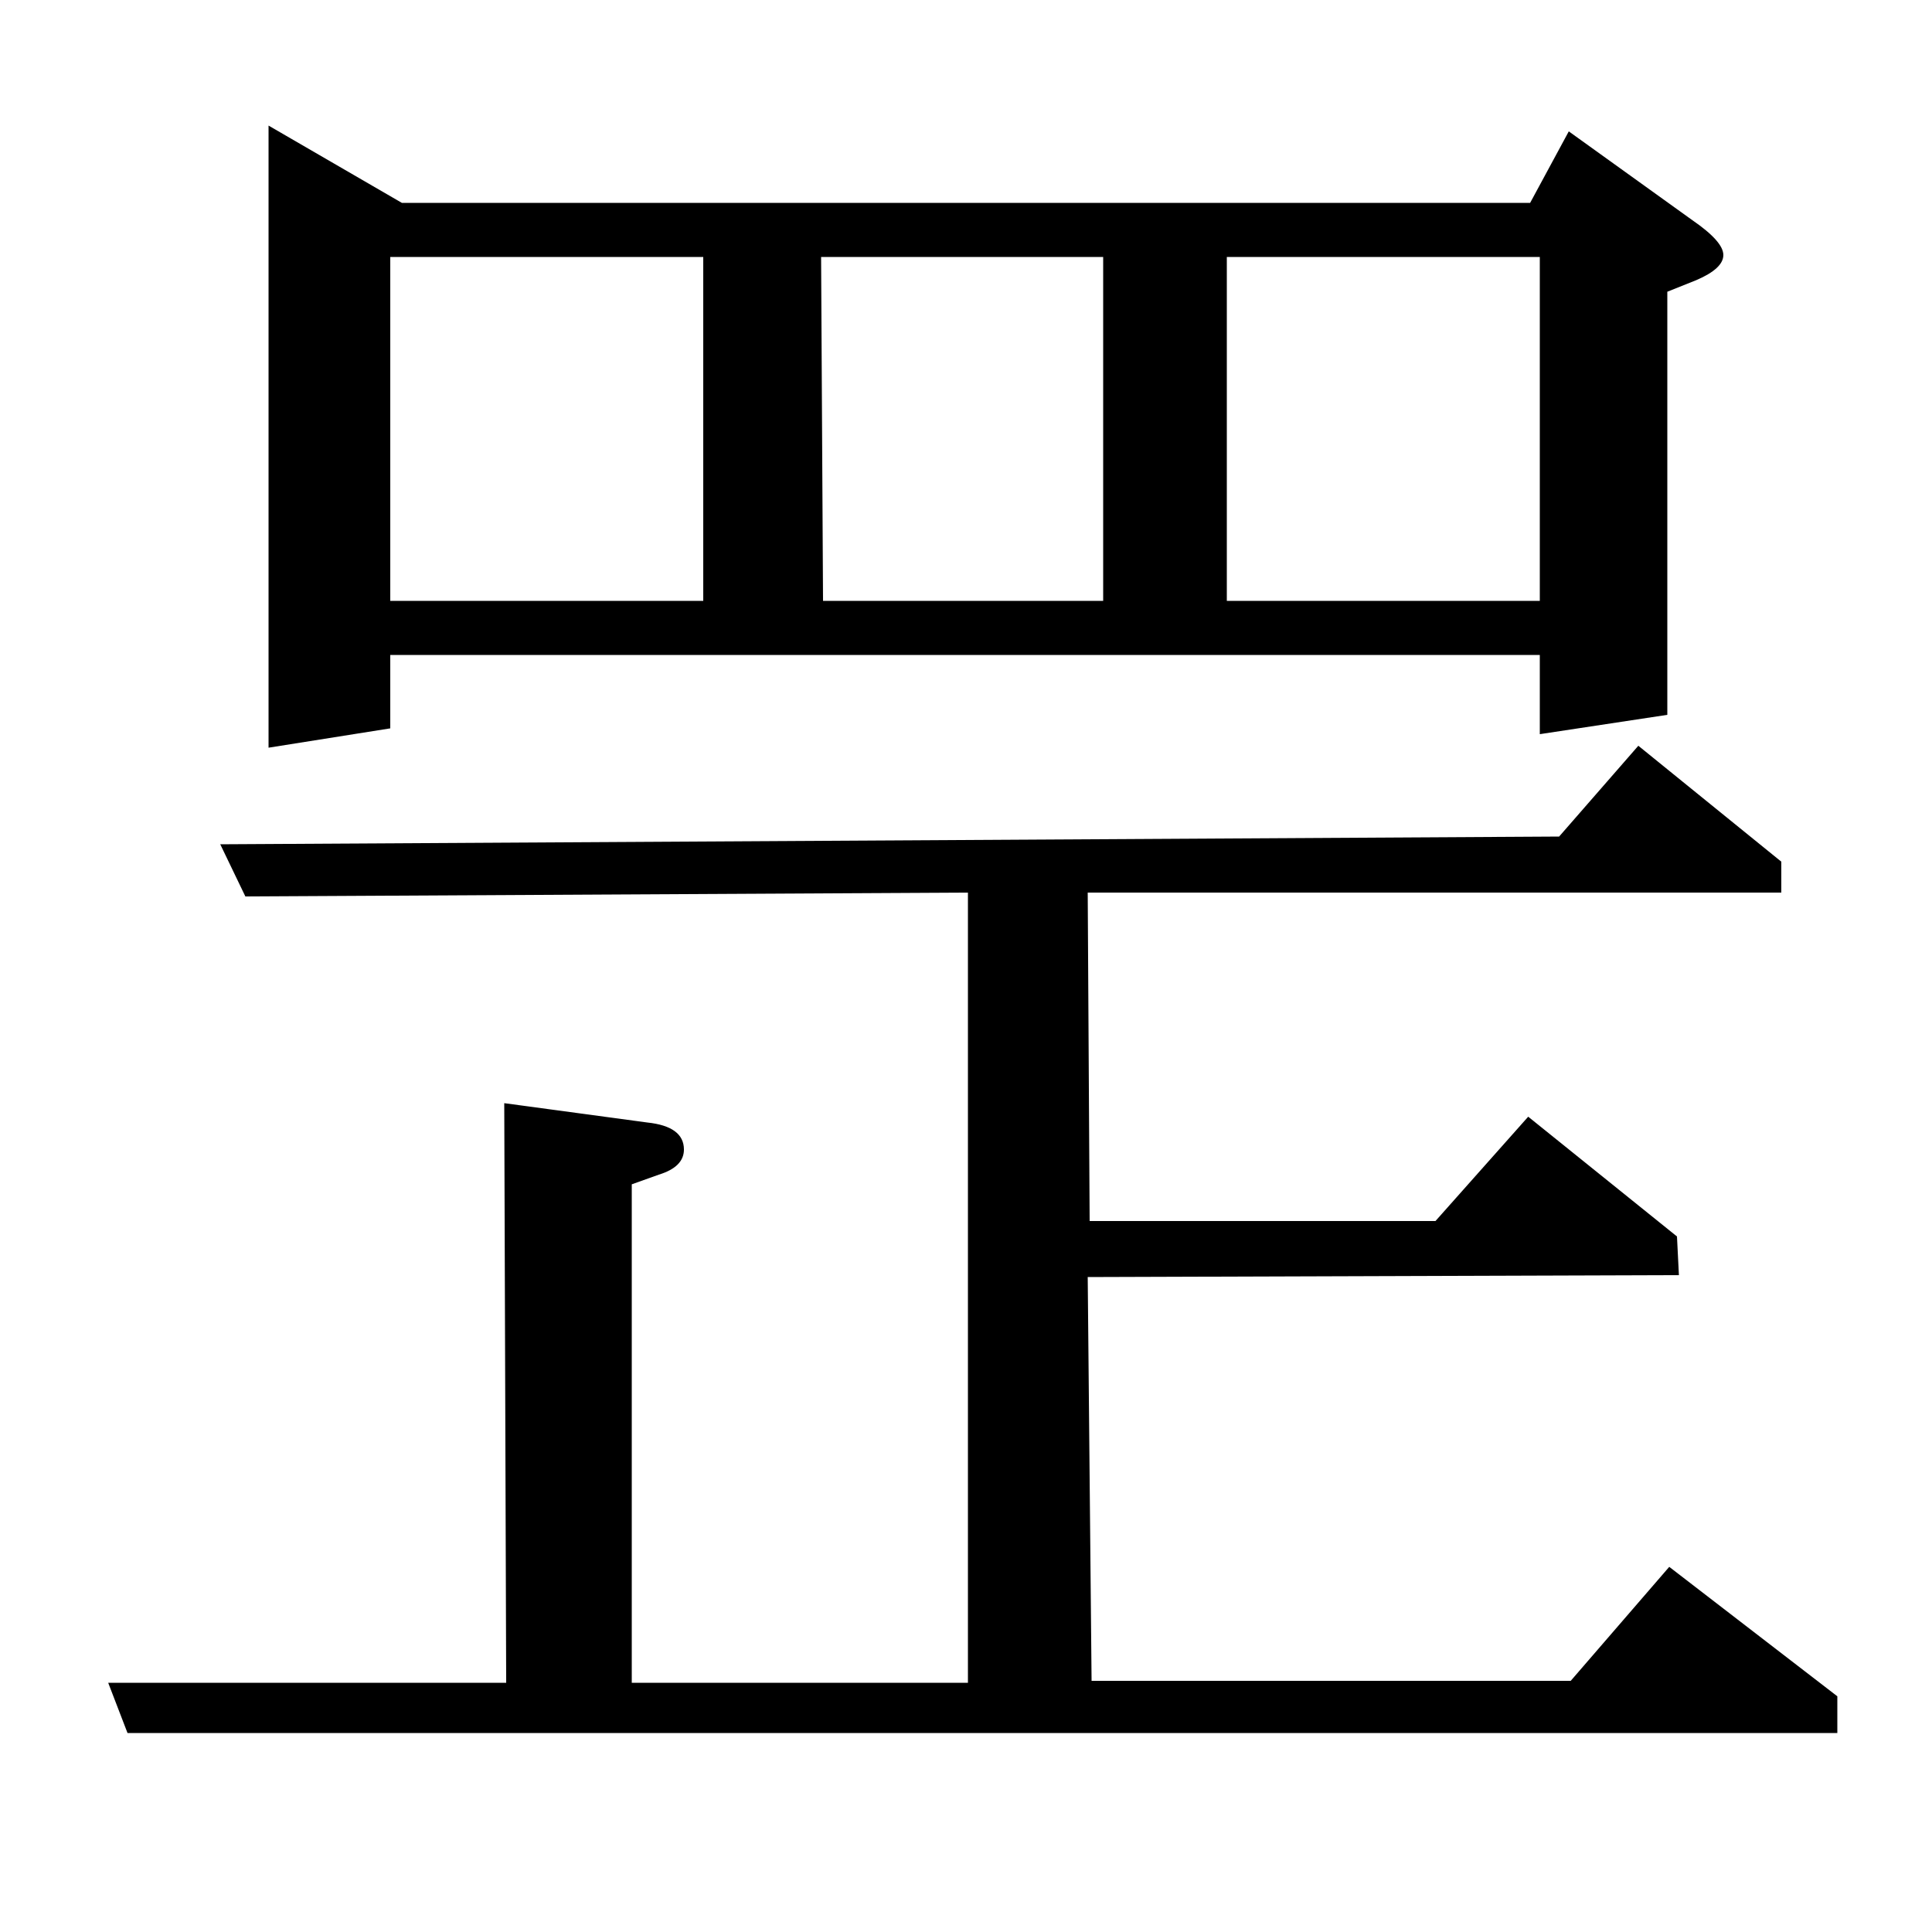 <?xml version="1.0" standalone="no"?>
<!DOCTYPE svg PUBLIC "-//W3C//DTD SVG 1.1//EN" "http://www.w3.org/Graphics/SVG/1.1/DTD/svg11.dtd" >
<svg xmlns="http://www.w3.org/2000/svg" xmlns:xlink="http://www.w3.org/1999/xlink" version="1.1" viewBox="0 -120 1000 1000">
  <g transform="matrix(1 0 0 -1 0 880)">
   <path fill="currentColor"
d="M66 103l-10 26h206l-1 300l74 -10q19 -2 19 -14q0 -9 -13 -13l-14 -5v-258h174v409l-374 -2l-13 27l693 4l41 47l74 -60v-16h-359l1 -170h179l48 54l77 -62l1 -20l-306 -1l2 -209h248l51 59l87 -67v-19h-885zM139 613v322l69 -40h584l20 37l64 -46q16 -11 16 -18t-14 -13
l-15 -6v-219l-66 -10v41h-595v-38zM202 867v-178h162v178h-162zM426 689h145v178h-146zM635 867v-178h162v178h-162z" />
  </g>

</svg>
